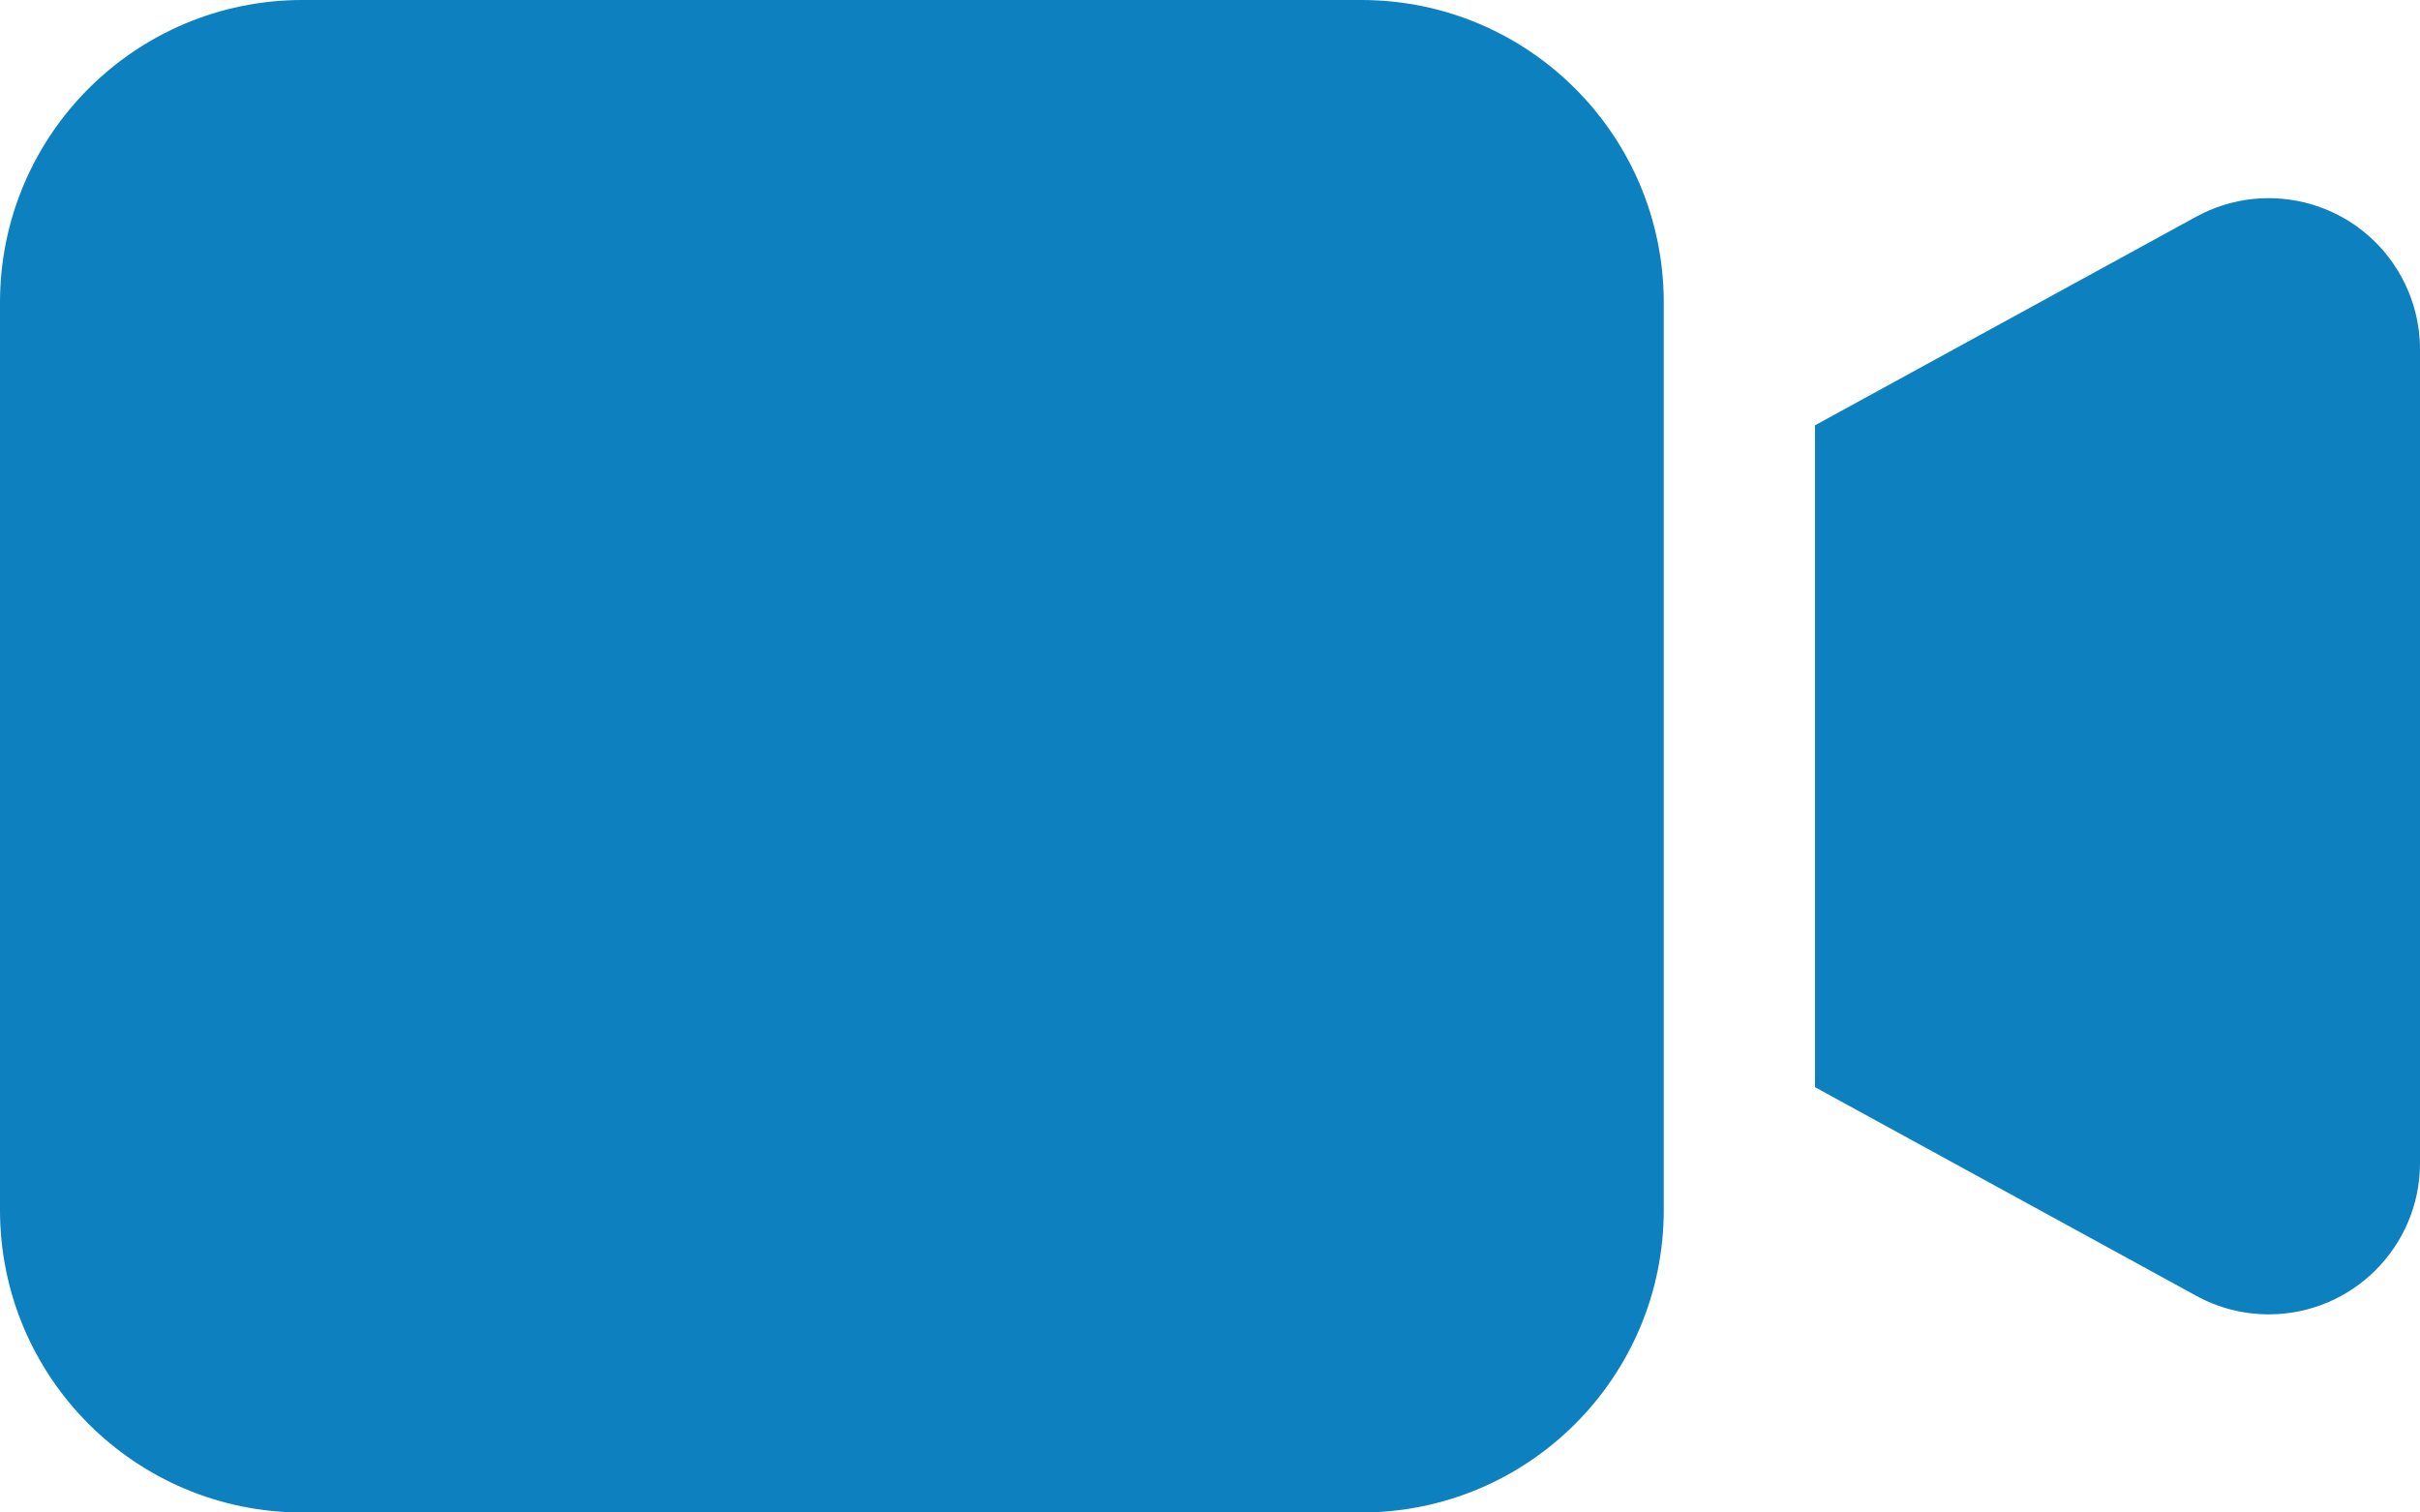 <svg width="16" height="10" viewBox="0 0 16 10" fill="none" xmlns="http://www.w3.org/2000/svg">
<path fill-rule="evenodd" clip-rule="evenodd" d="M2 0H9C10.105 0 11 0.895 11 2V8C11 9.105 10.105 10 9 10H2C0.895 10 0 9.105 0 8V2C0 0.895 0.895 0 2 0ZM12 2.812L14.52 1.433C15.005 1.168 15.612 1.346 15.877 1.83C15.958 1.978 16 2.143 16 2.31V7.69C16 8.242 15.552 8.69 15 8.69C14.832 8.69 14.667 8.648 14.52 8.567L12 7.188V2.812Z" fill="#0D80BF"/>
</svg>
